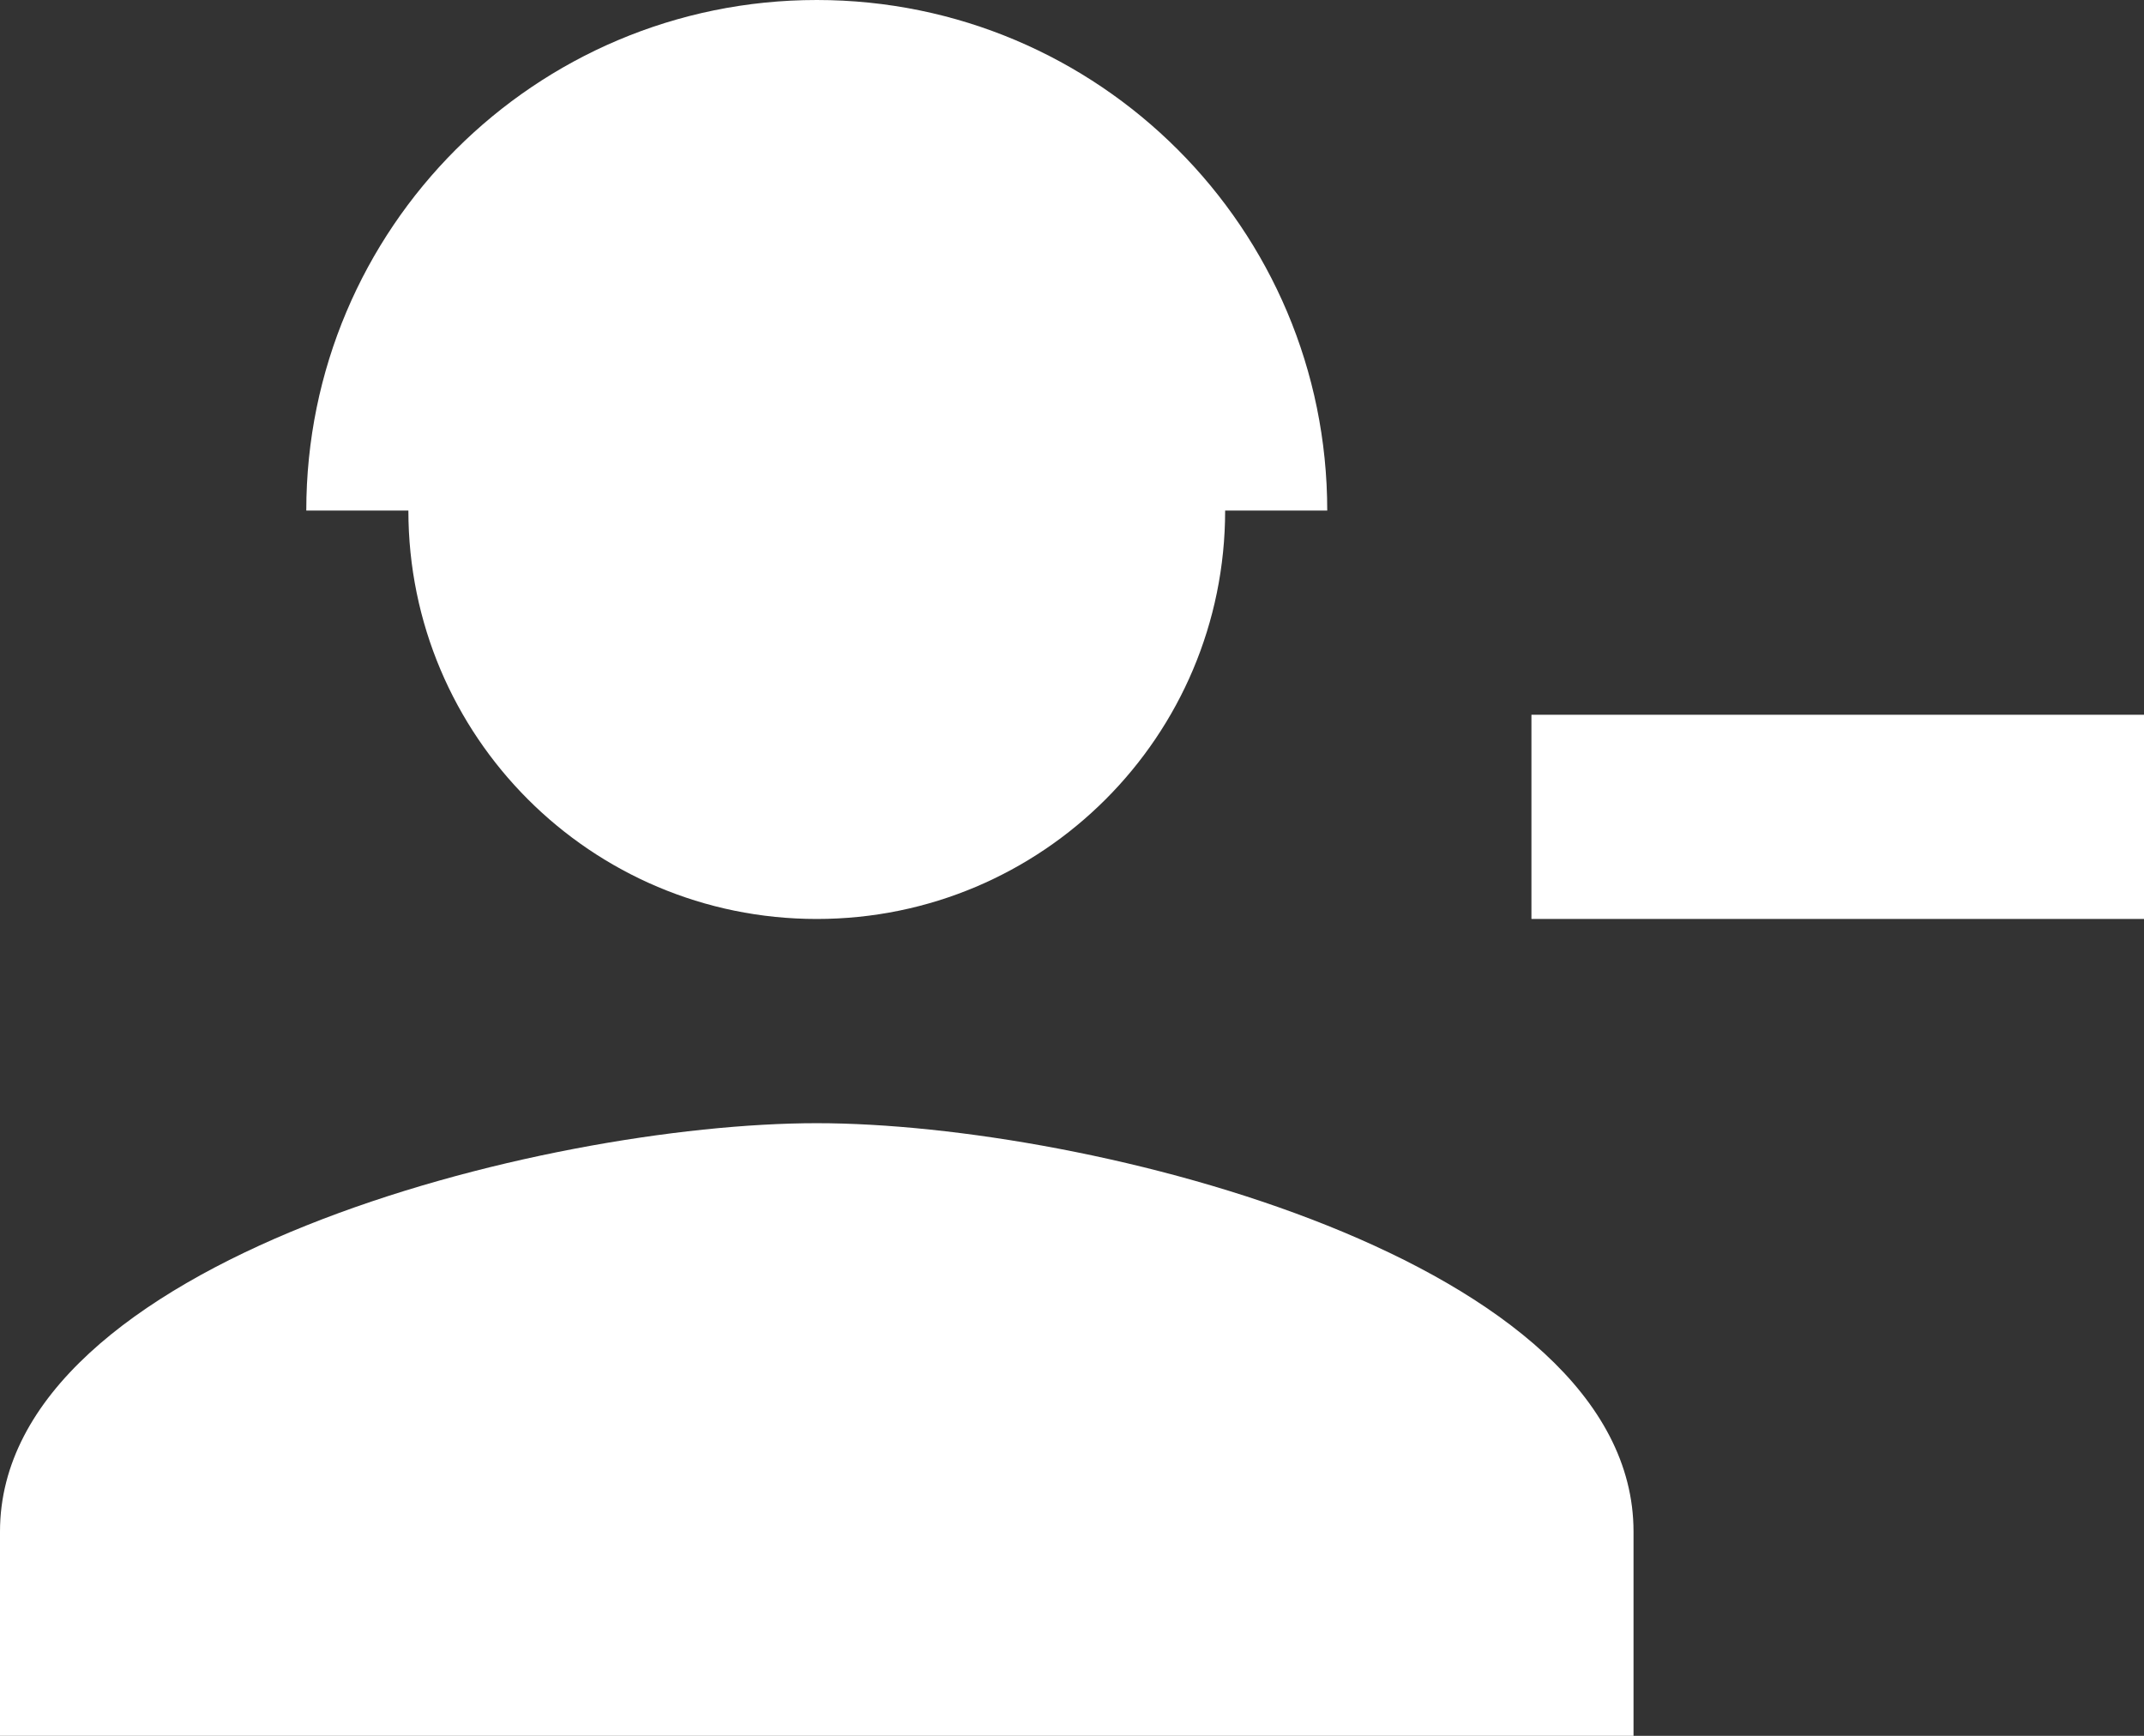 <svg width="21" height="17" viewBox="0 0 21 17" fill="none" xmlns="http://www.w3.org/2000/svg">
  <rect x="0" y="0" width="21" height="17" fill="#333333" stroke="none"/>
  <path d="M12 5C12 2.79 10.21 1 8 1C5.79 1 4 2.79 4 5C4 7.21 5.79 9 8 9C10.21 9 12 7.21 12 5ZM15 7V9H21V7H15ZM0 15V17H16V15C16 12.34 10.67 11 8 11C5.33 11 0 12.34 0 15Z" fill="white"/>
  <path d="M8 0C5.239 0 3 2.239 3 5H13C13 2.239 10.761 0 8 0Z" fill="white"/>
</svg>  
